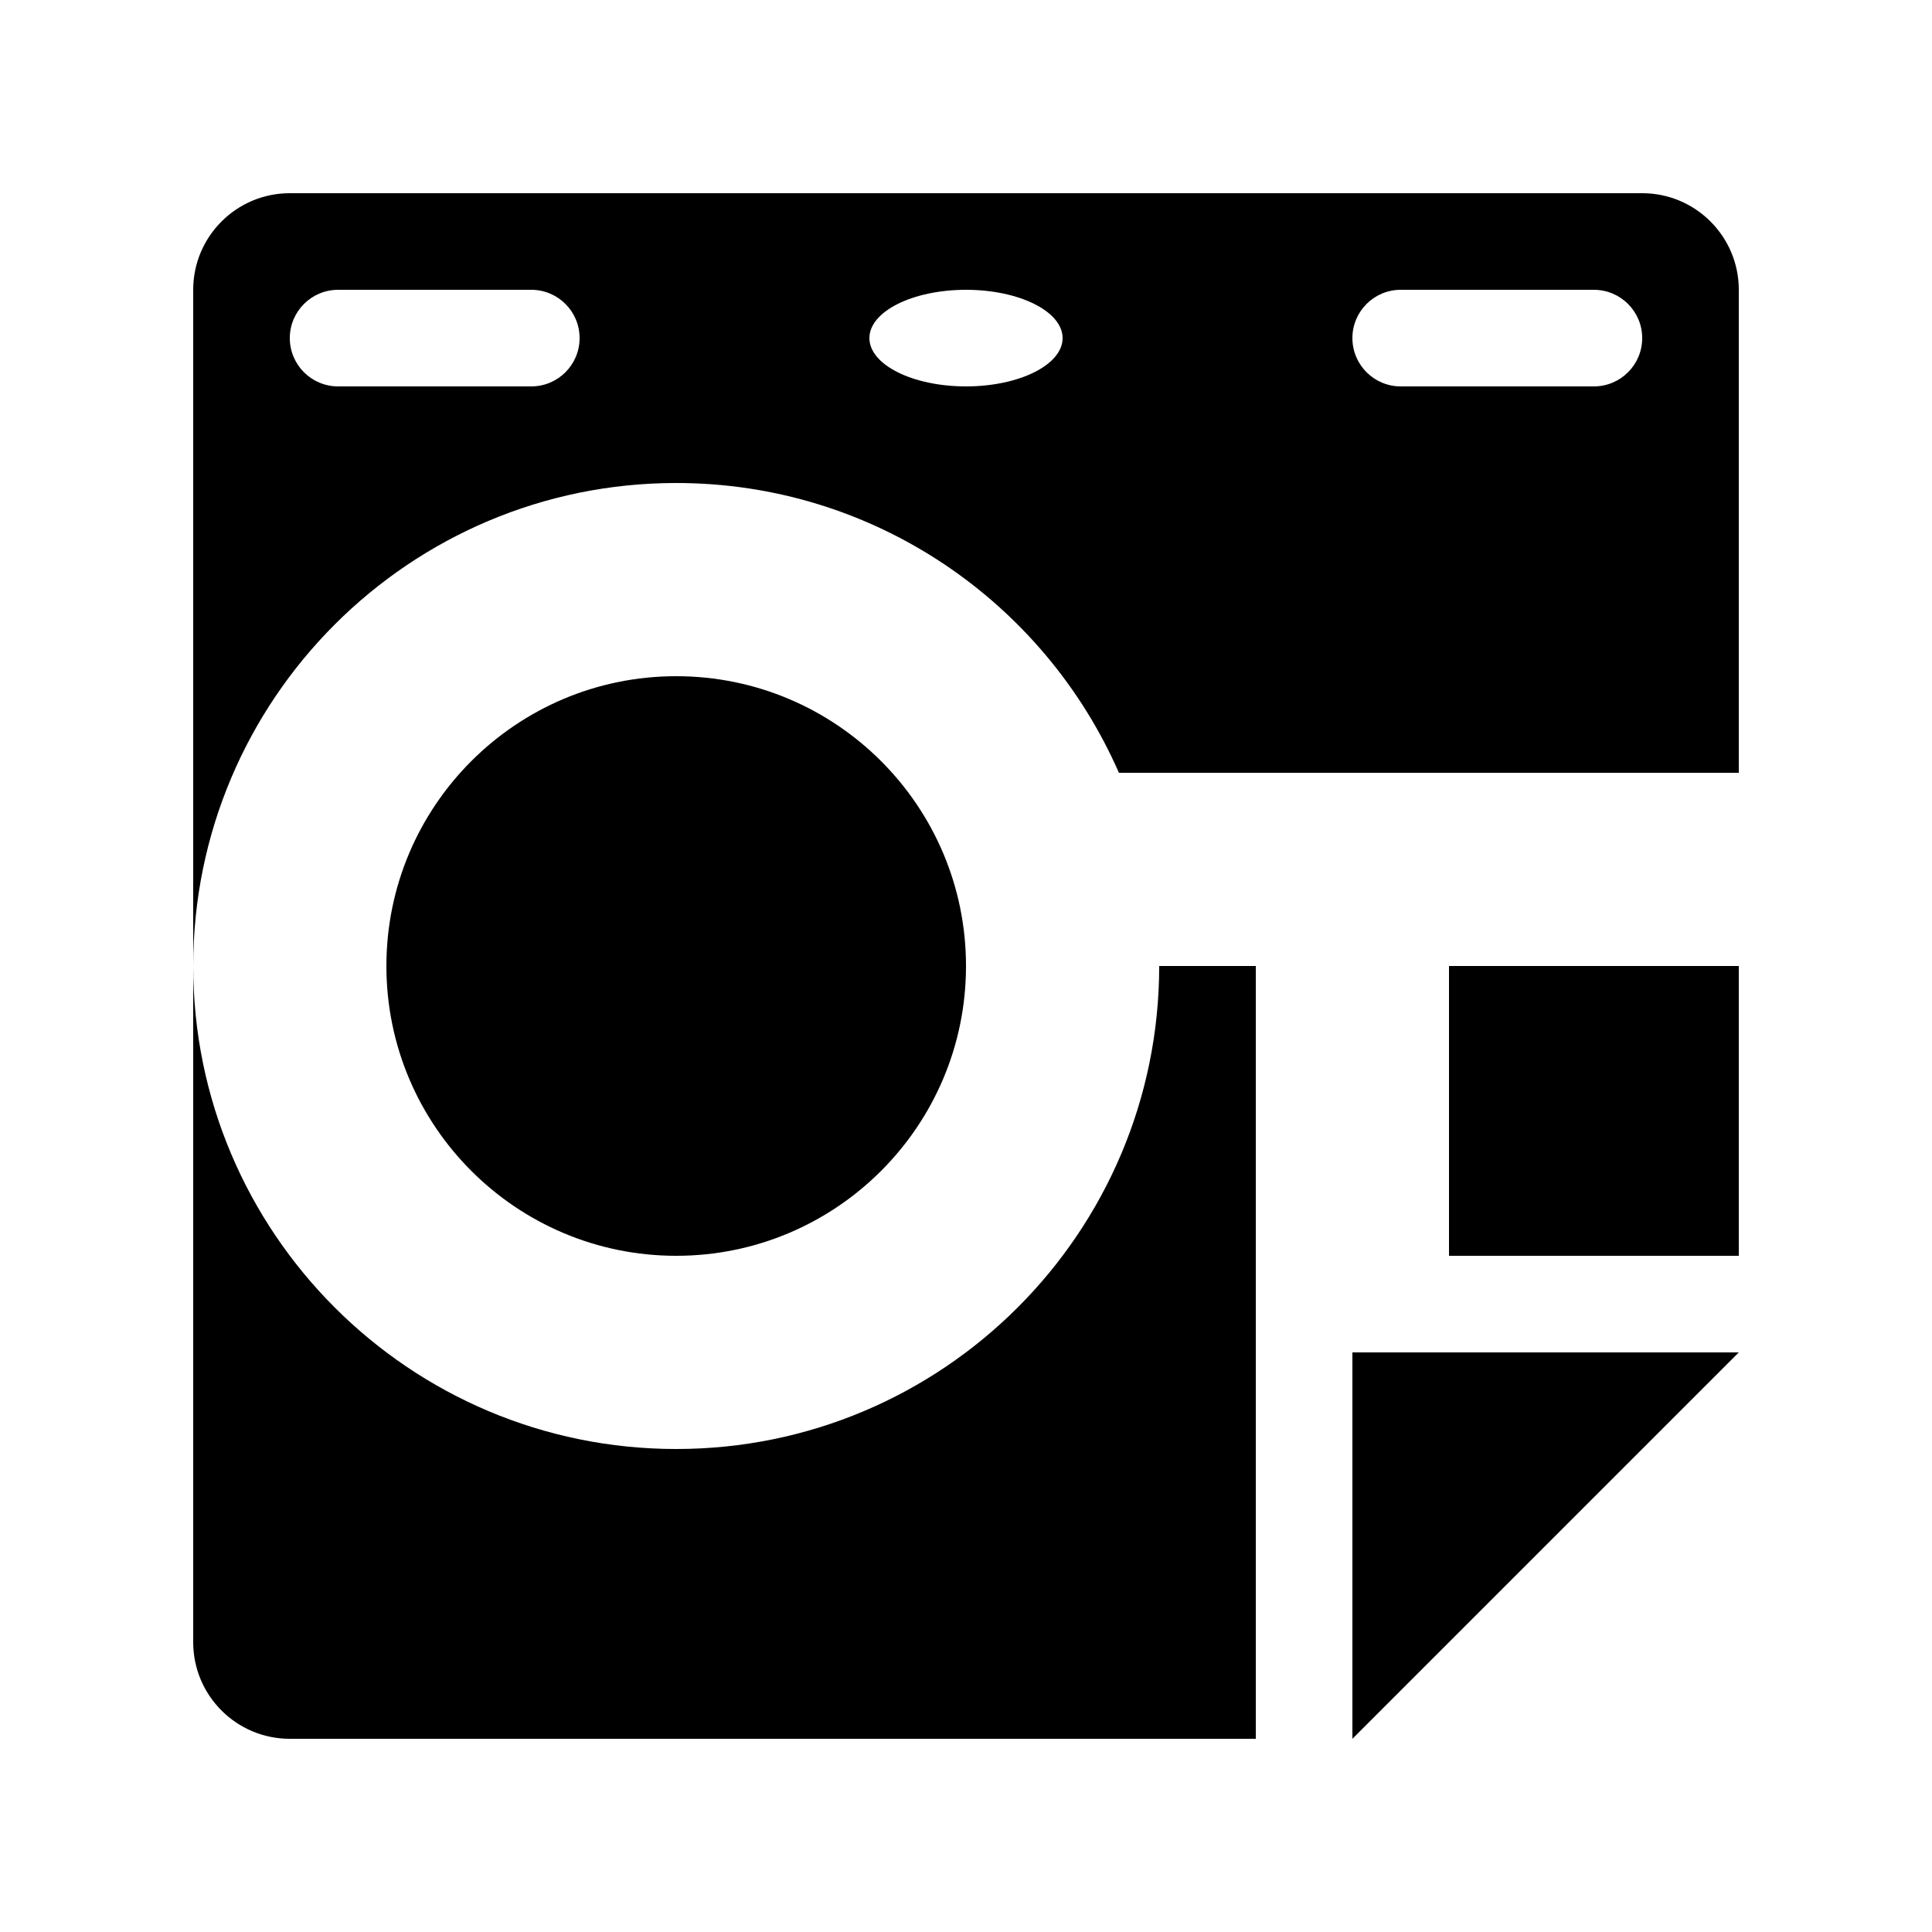 <?xml version="1.0" encoding="UTF-8" standalone="no"?>
<!DOCTYPE svg PUBLIC "-//W3C//DTD SVG 1.1//EN" "http://www.w3.org/Graphics/SVG/1.1/DTD/svg11.dtd">
<svg width="20px" height="20px" version="1.1" xmlns="http://www.w3.org/2000/svg" xmlns:xlink="http://www.w3.org/1999/xlink" xml:space="preserve" xmlns:serif="http://www.serif.com/" style="fill-rule:evenodd;clip-rule:evenodd;stroke-linejoin:round;stroke-miterlimit:2;">
    <rect x="0" y="0" width="20" height="20" style="fill-opacity:0;"/>
    <path d="M13,18L3,18C2.448,18 2,17.552 2,17L2,3C2,2.448 2.448,2 3,2L17,2C17.552,2 18,2.448 18,3L18,8L11.583,8C10.811,6.235 9.049,5 7,5C4.24,5 2,7.24 2,10C2,12.76 4.24,15 7,15C9.76,15 12,12.76 12,10L13,10L13,18ZM14,14L18,14L14,18L14,14ZM18,13L15,13L15,10L18,10L18,13ZM7,7C8.656,7 10,8.344 10,10C10,11.656 8.656,13 7,13C5.344,13 4,11.656 4,10C4,8.344 5.344,7 7,7ZM10,3C10.552,3 11,3.224 11,3.5C11,3.776 10.552,4 10,4C9.448,4 9,3.776 9,3.5C9,3.224 9.448,3 10,3ZM17,3.5C17,3.224 16.776,3 16.5,3L14.5,3C14.224,3 14,3.224 14,3.5C14,3.776 14.224,4 14.5,4L16.5,4C16.776,4 17,3.776 17,3.5ZM6,3.5C6,3.224 5.776,3 5.5,3L3.5,3C3.224,3 3,3.224 3,3.5C3,3.776 3.224,4 3.5,4L5.5,4C5.776,4 6,3.776 6,3.5Z" style="fill:black;"/>
</svg>
